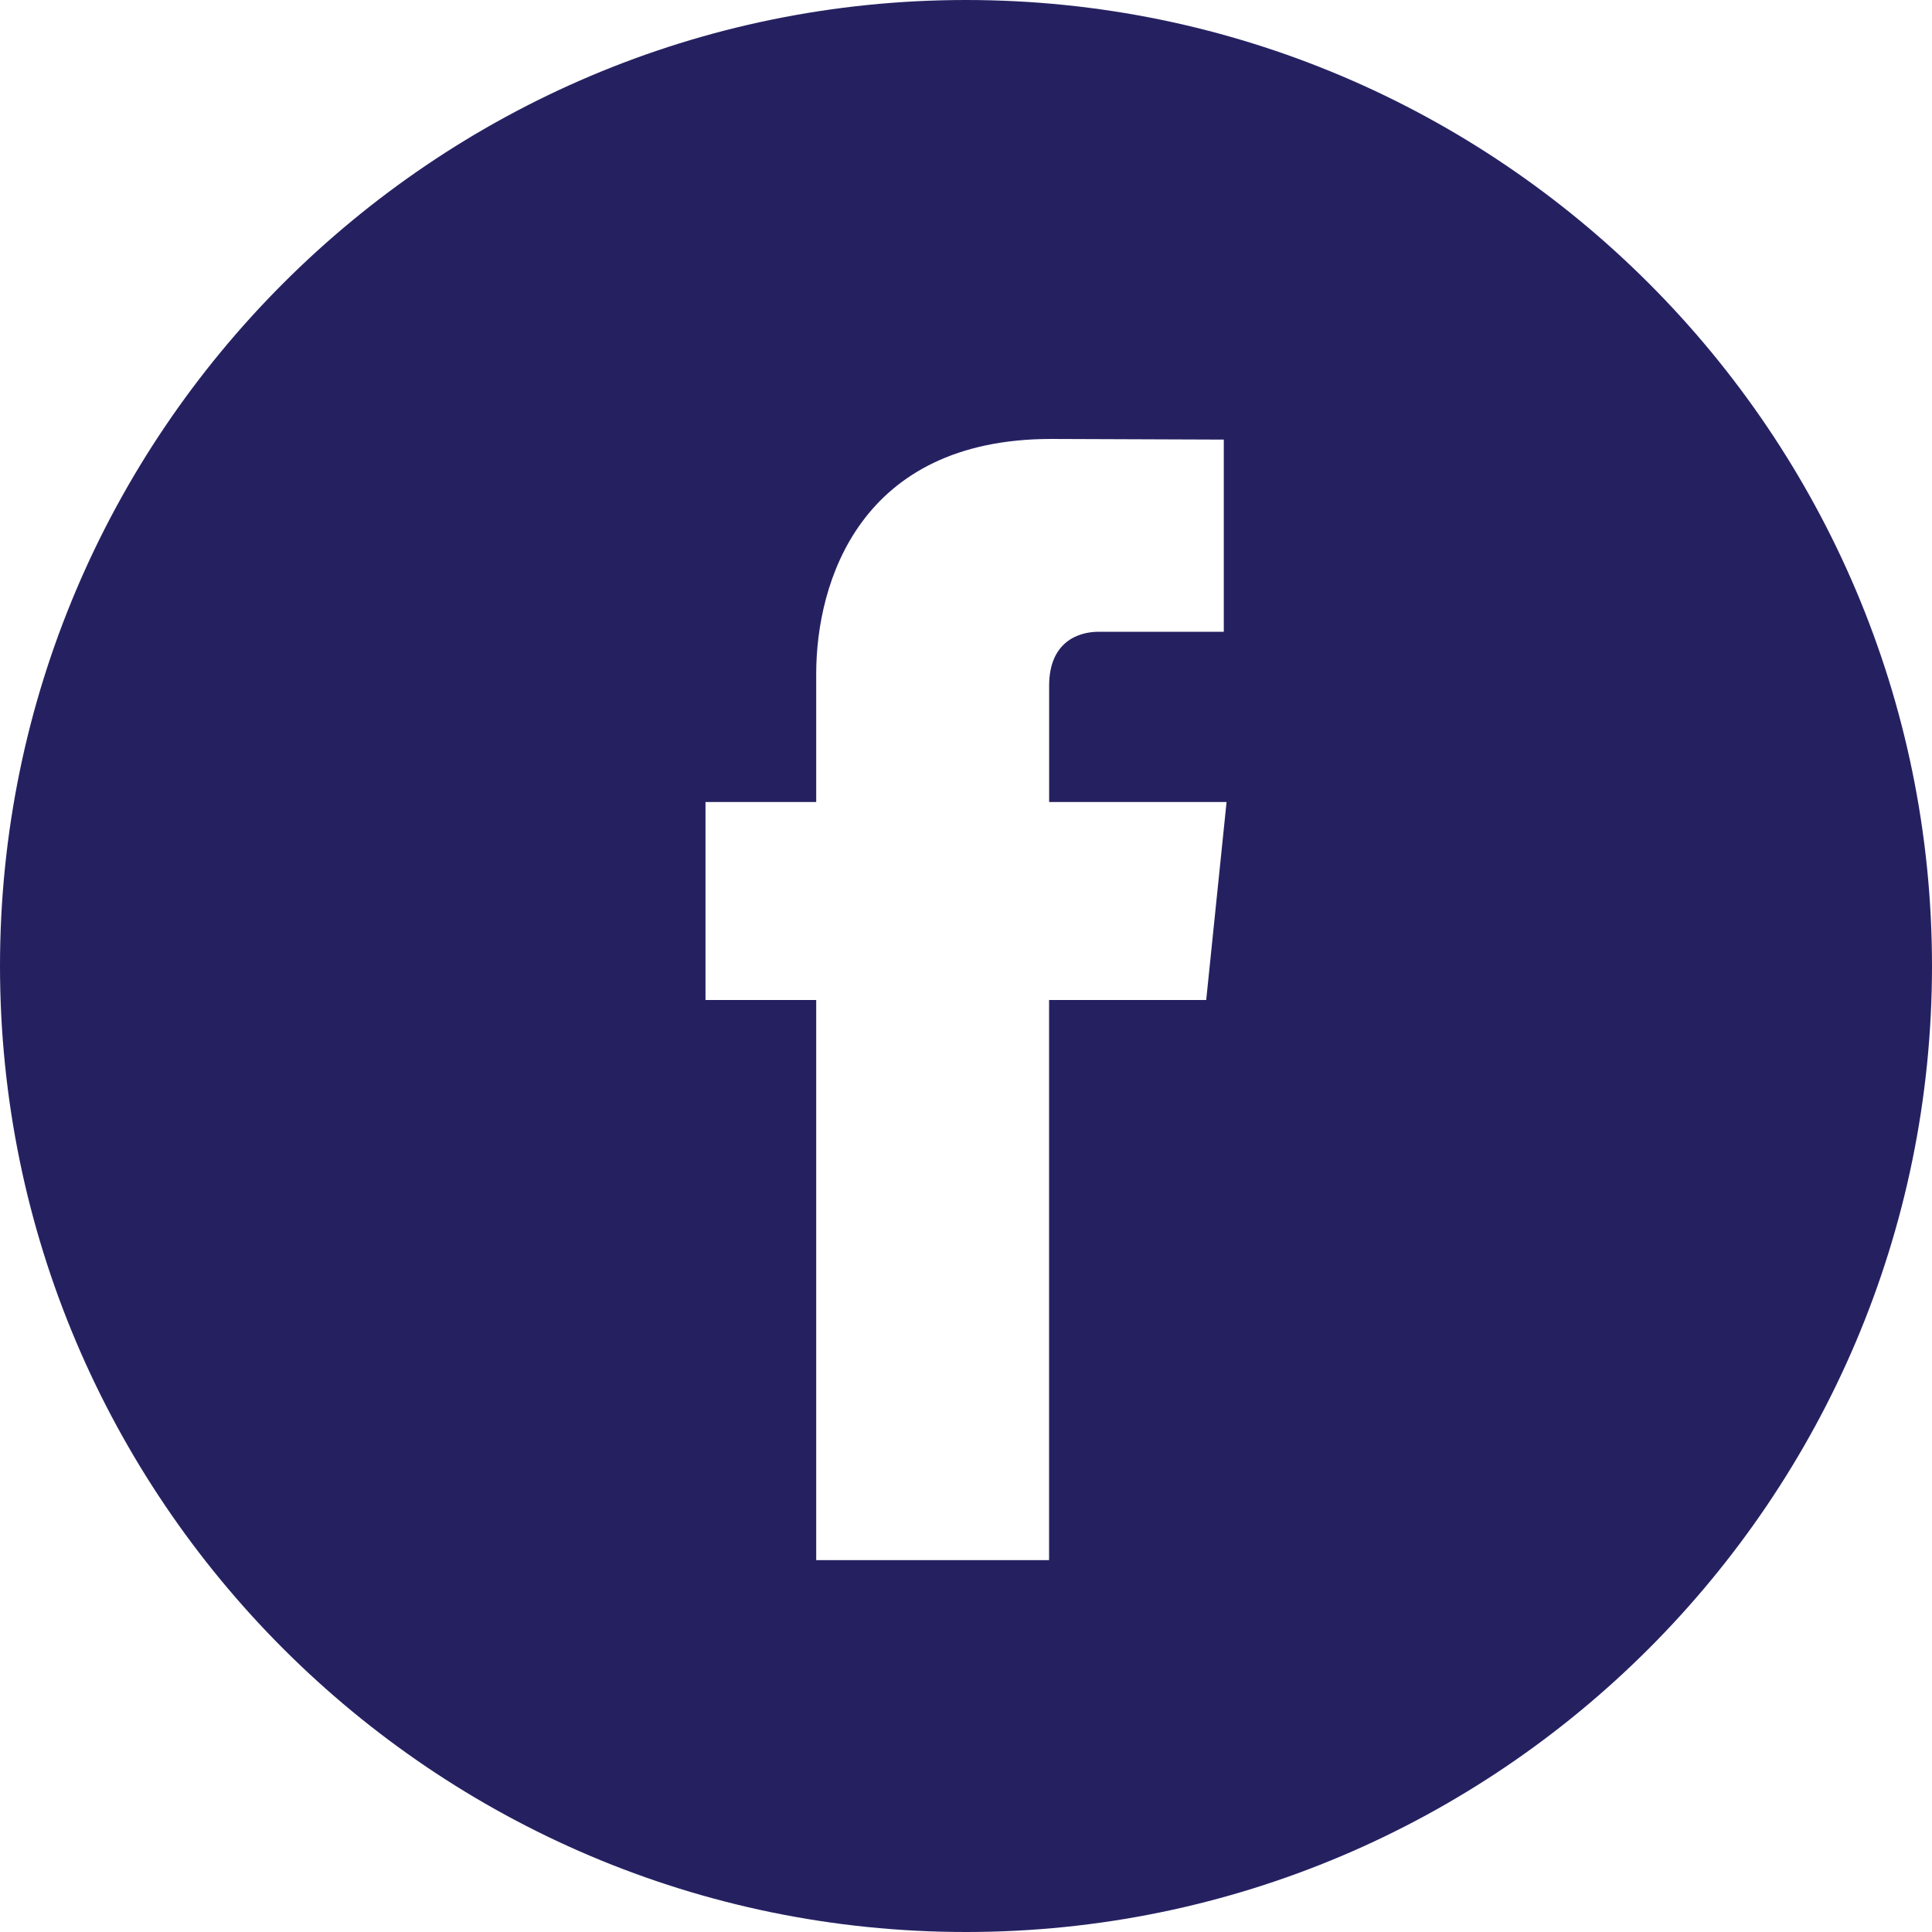 <?xml version="1.0" encoding="UTF-8"?>
<svg width="30px" height="30px" viewBox="0 0 30 30" version="1.1" xmlns="http://www.w3.org/2000/svg" xmlns:xlink="http://www.w3.org/1999/xlink">
    <!-- Generator: Sketch 55.1 (78136) - https://sketchapp.com -->
    <title>facebook_icon_70%</title>
    <desc>Created with Sketch.</desc>
    <g id="Page-1" stroke="none" stroke-width="1" fill="none" fill-rule="evenodd">
        <g id="Ilara's-Health-Main-Vol2-Copy" transform="translate(-1187, -7611)" fill="#252161" fill-rule="nonzero">
            <g id="Footer" transform="translate(241, 7454)">
                <g id="facebook_icon_70%" transform="translate(946, 157)">
                    <path d="M15,0 C6.729,0 0,6.729 0,15 C0,23.27 6.729,30 15,30 C23.27,30 30,23.27 30,15 C30,6.729 23.272,0 15,0 Z M18.73,15.528 L16.29,15.528 C16.29,19.427 16.29,24.226 16.29,24.226 L12.674,24.226 C12.674,24.226 12.674,19.474 12.674,15.528 L10.955,15.528 L10.955,12.454 L12.674,12.454 L12.674,10.465 C12.674,9.041 13.351,6.816 16.323,6.816 L19.003,6.826 L19.003,9.81 C19.003,9.81 17.375,9.81 17.058,9.81 C16.741,9.81 16.291,9.969 16.291,10.648 L16.291,12.454 L19.046,12.454 L18.73,15.528 Z" id="Shape"></path>
                </g>
            </g>
        </g>
    </g>
</svg>